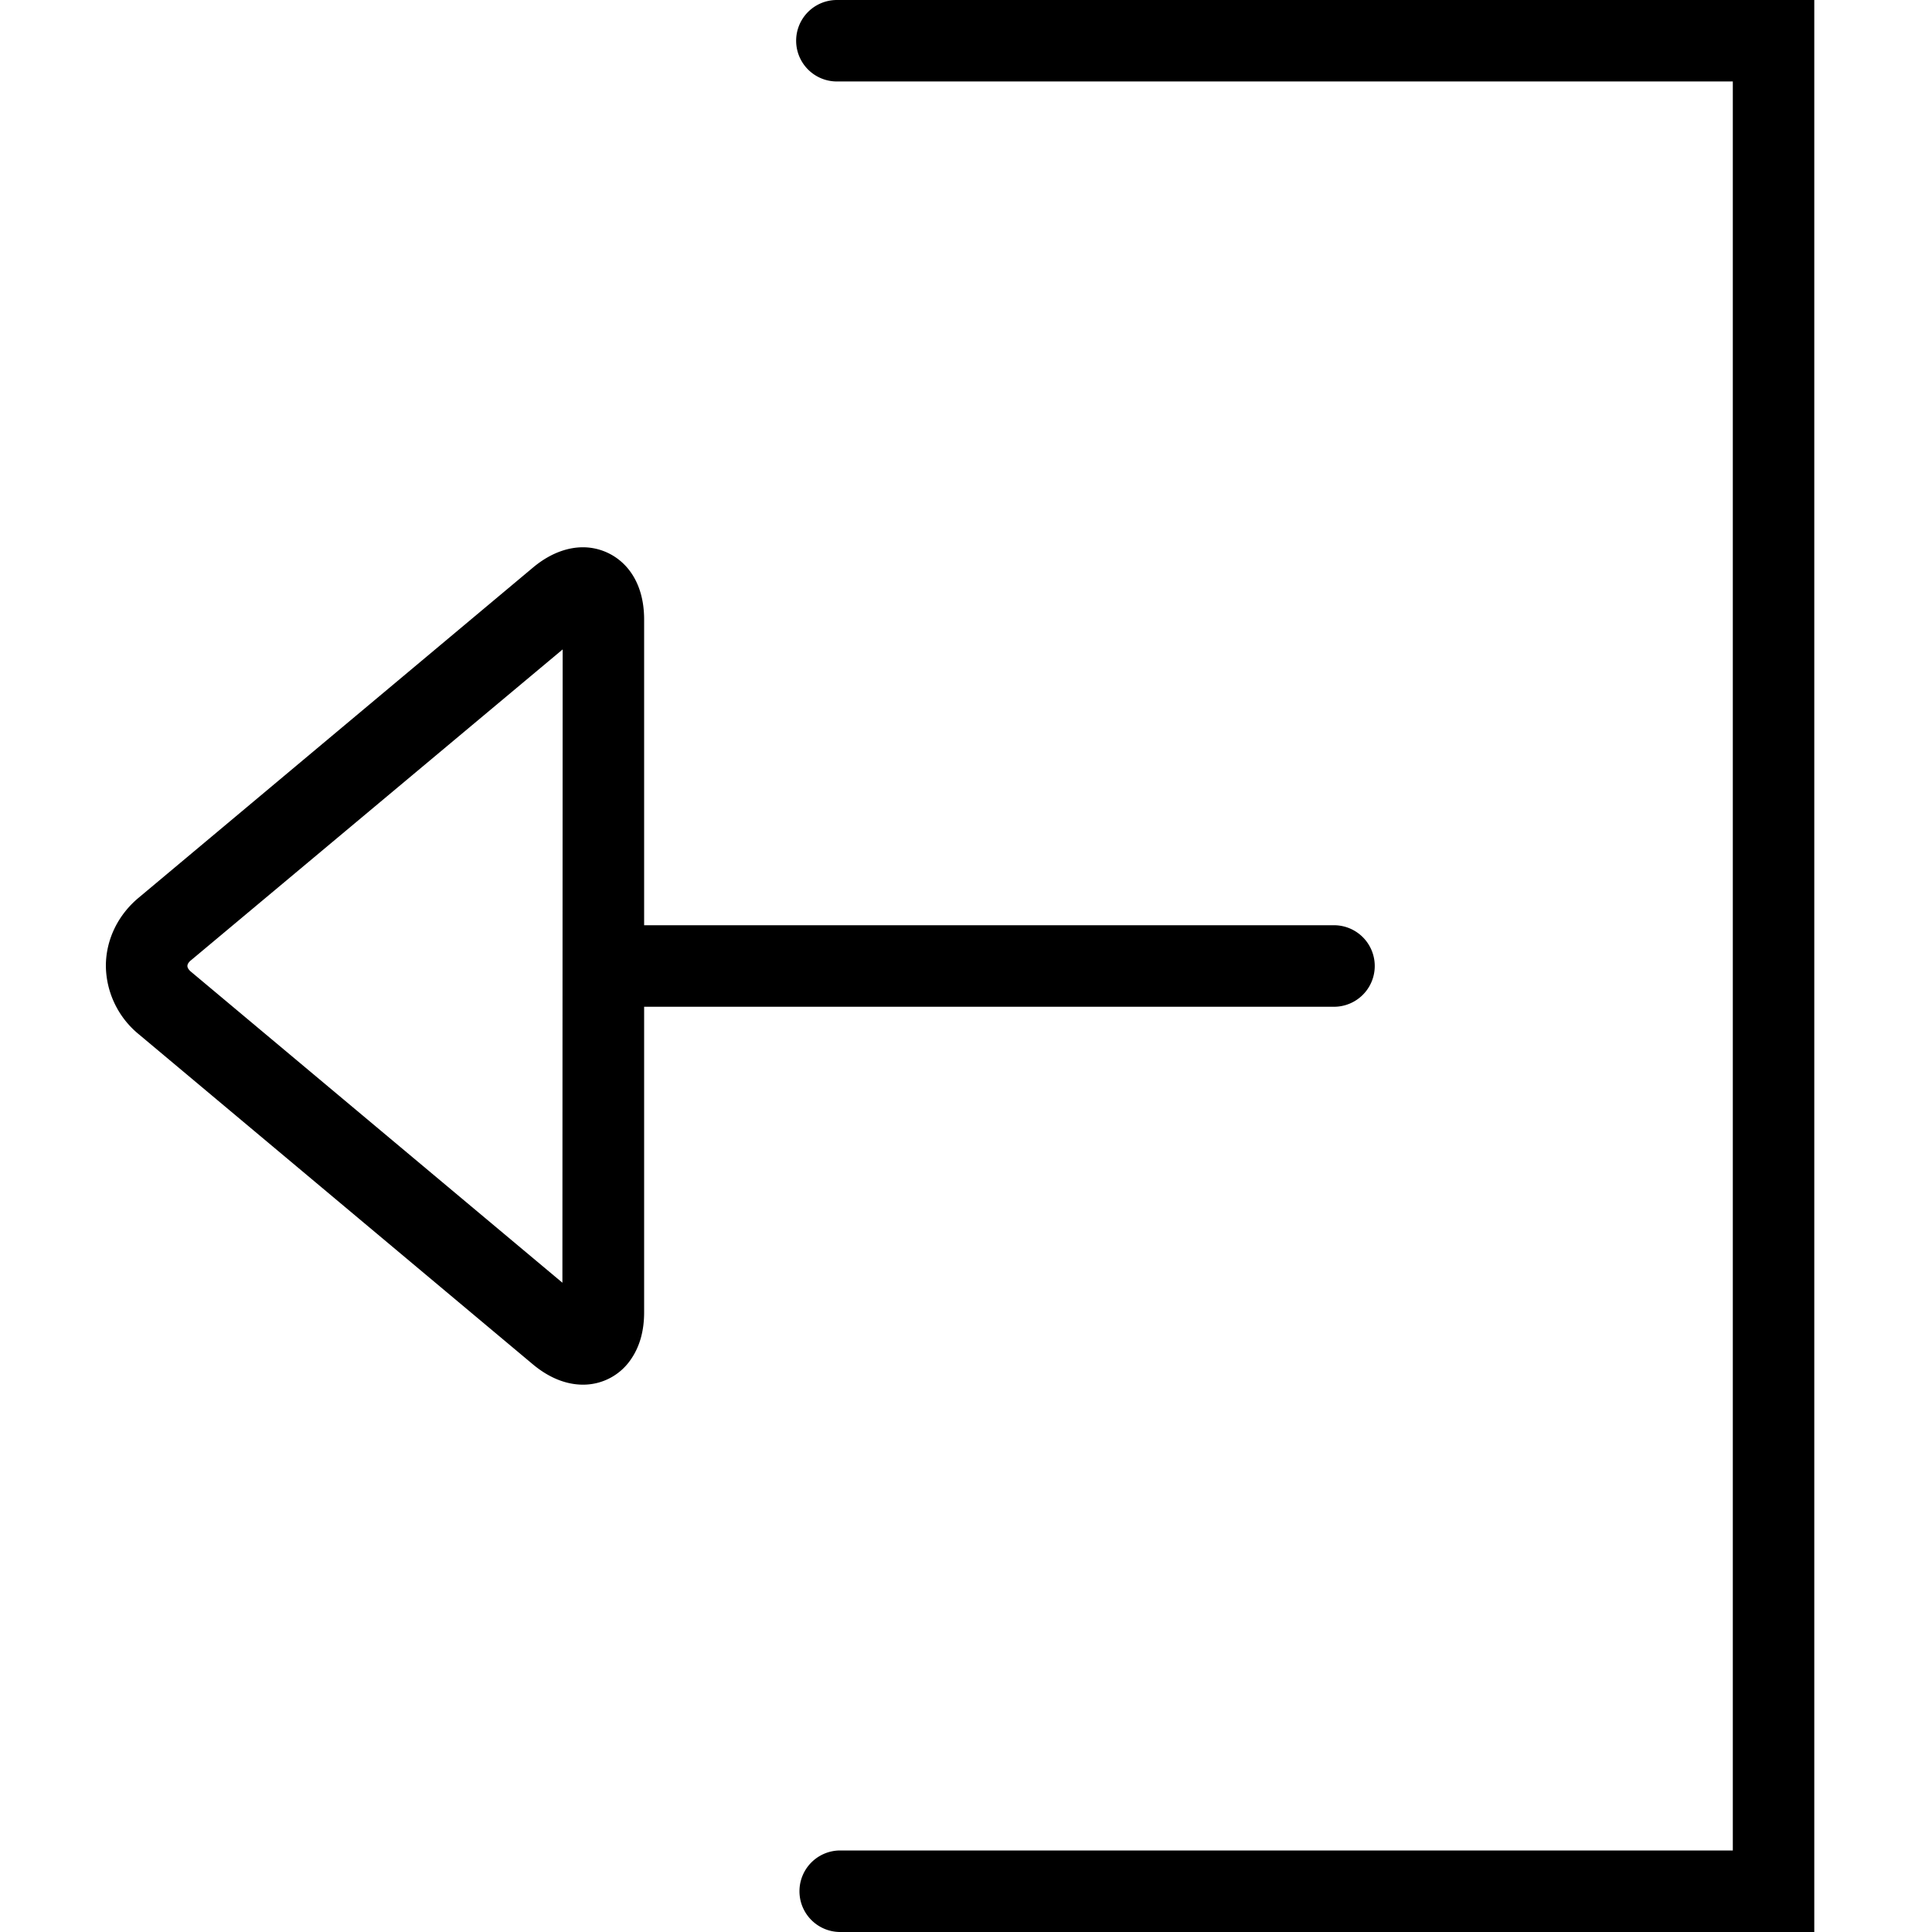 <svg xmlns="http://www.w3.org/2000/svg" version="1.2" width="30" height="30"><path d="M28.172 0v30H13.047a.632.632 0 1 1 0-1.266h13.86V1.265H12.995a.632.632 0 1 1 0-1.265h15.177zm-18.17 15.633v4.744c0 .283-.066.524-.196.717a.895.895 0 0 1-.755.407c-.182 0-.463-.054-.776-.315l-6.121-5.127a1.39 1.39 0 0 1-.51-1.06c0-.403.185-.79.51-1.06l6.121-5.125c.31-.26.594-.316.776-.316.458 0 .951.352.951 1.122v4.747h10.712a.631.631 0 1 1 0 1.266H10.002zm-1.265-5.549l-5.77 4.826c-.037.029-.057.062-.057.09 0 .026.02.06.057.09l5.766 4.828.004-9.834zm0 0"/></svg>